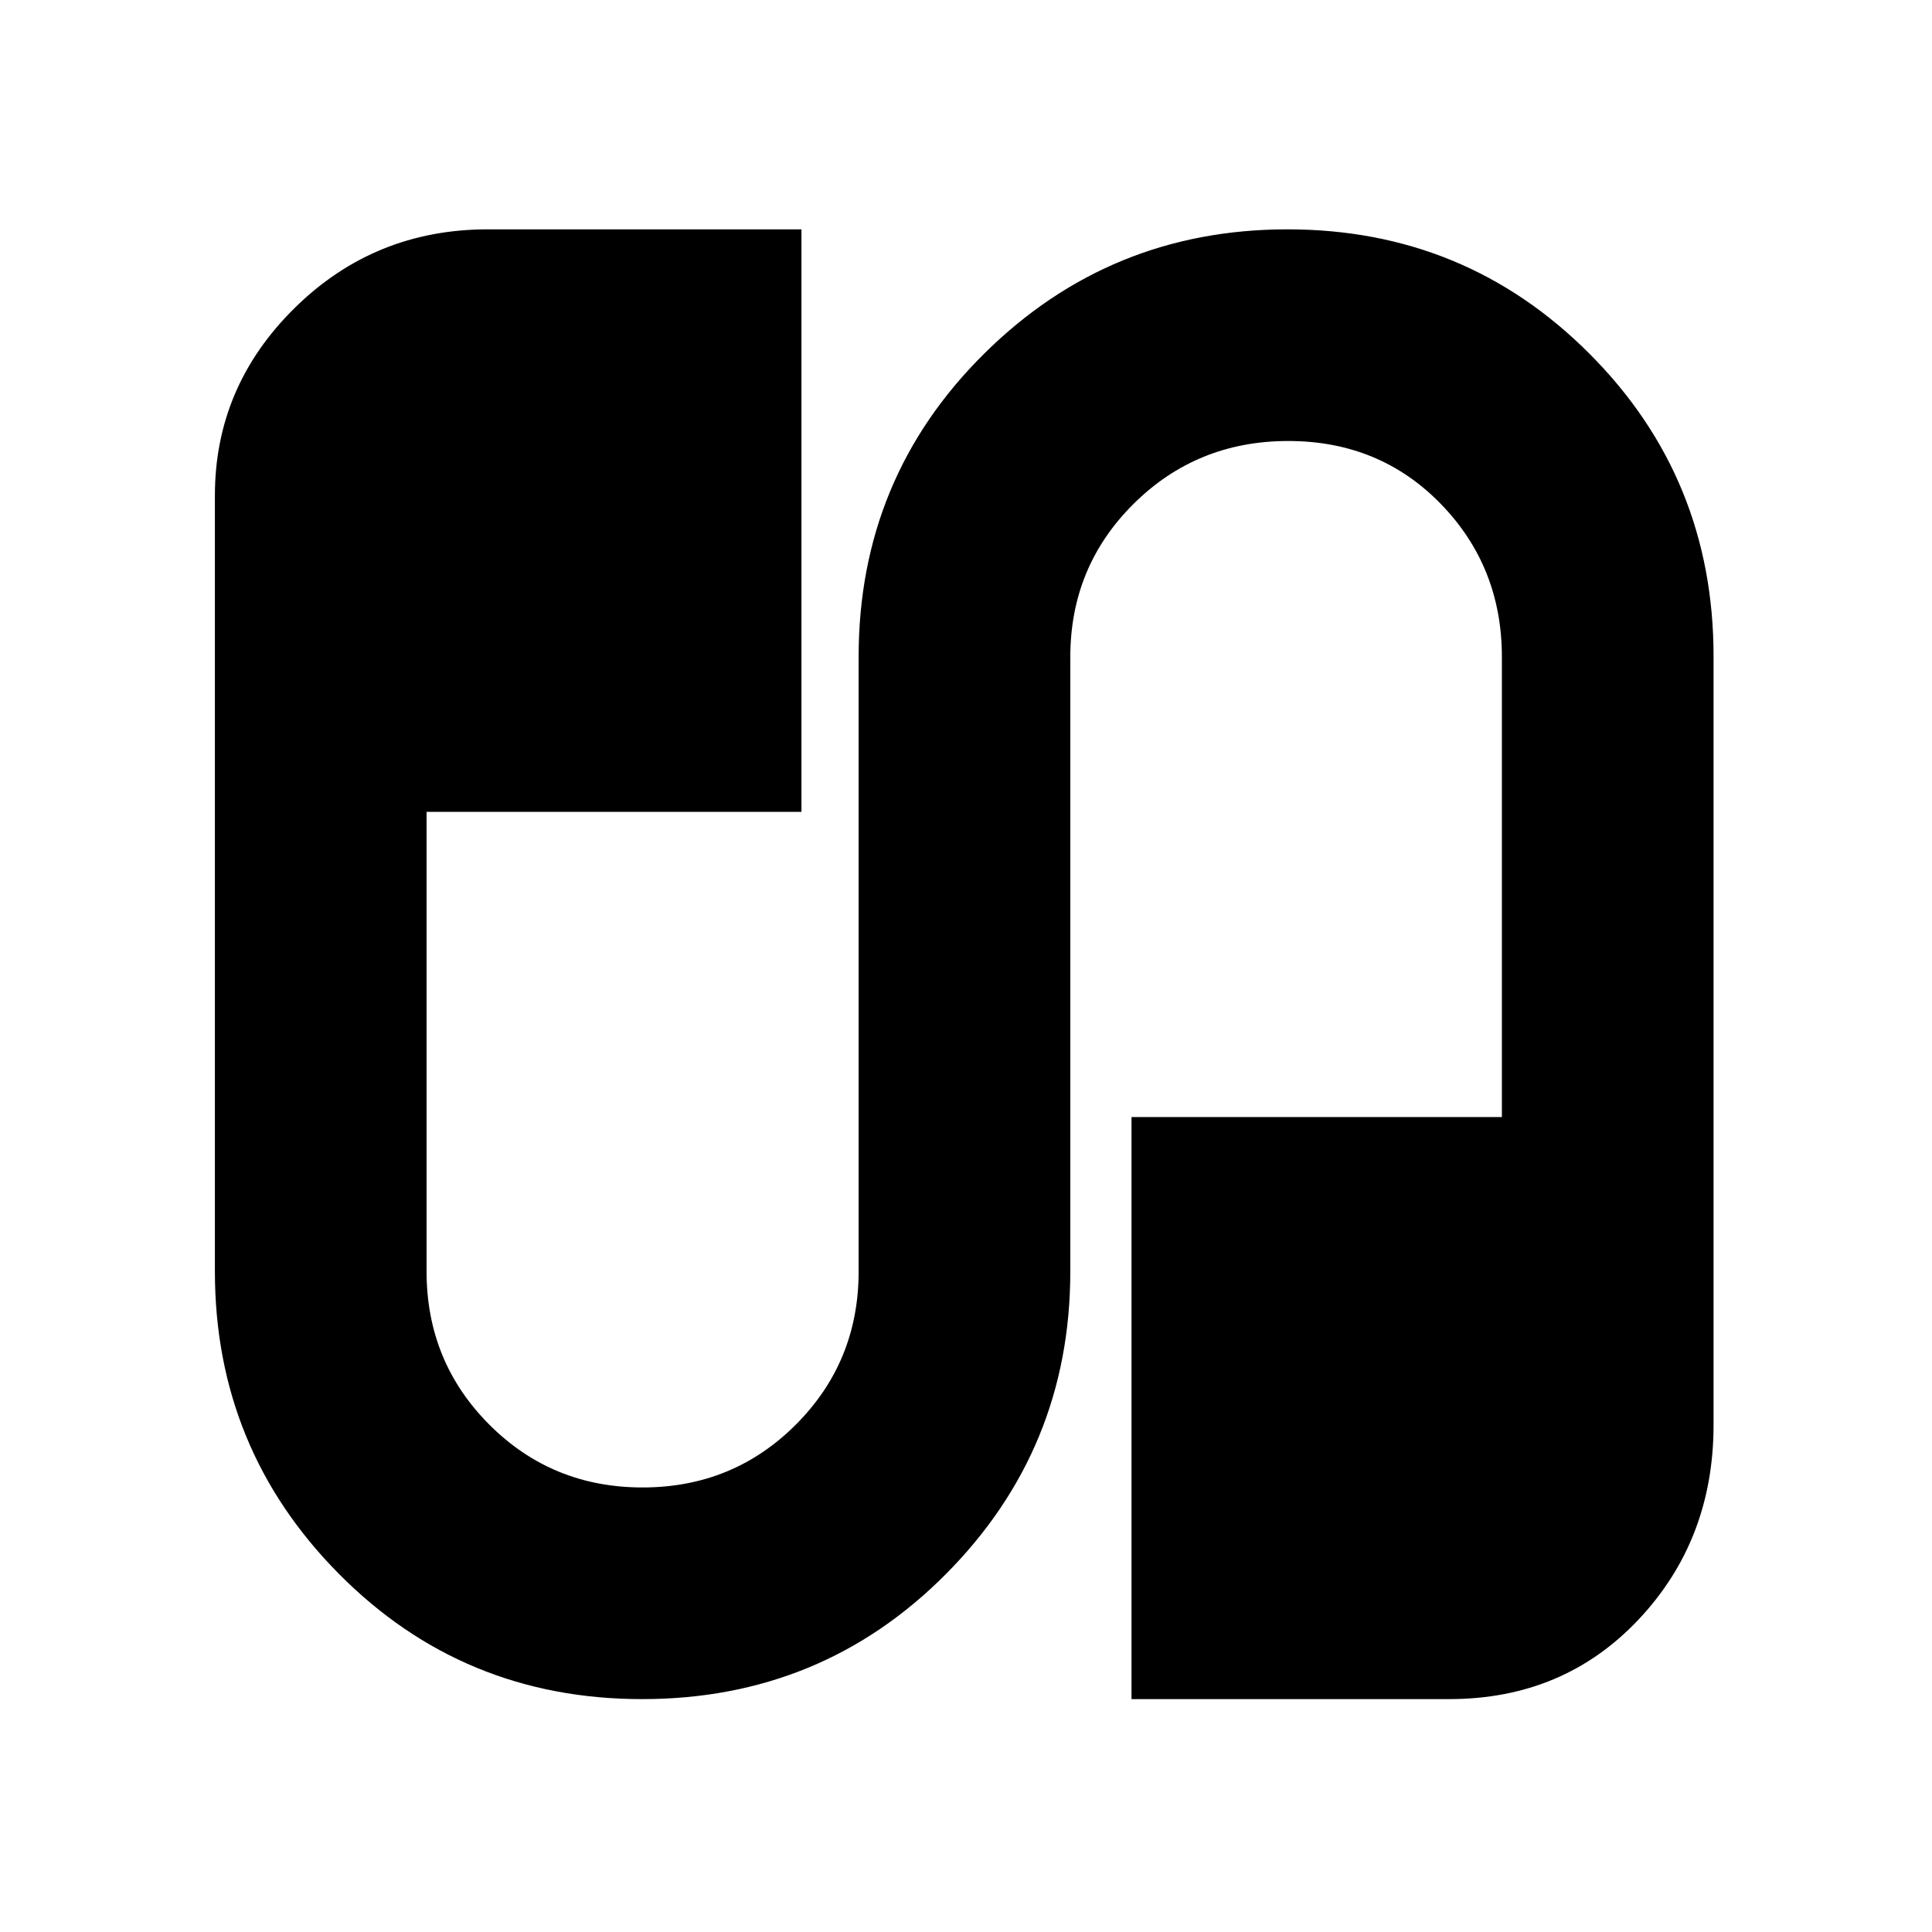 <svg xmlns="http://www.w3.org/2000/svg" height="20" viewBox="0 -960 960 960" width="20"><path d="M319.07-115.72q-88.95 0-150.62-62.19t-61.67-150.33v-385.5q0-54.19 39.66-93.25 39.65-39.05 95.95-39.05h155.85v289.45H211.96v228.35q0 44.89 31.17 76.12 31.17 31.23 76.14 31.23t76.18-31.23q31.2-31.23 31.2-76.12v-305.43q0-88.8 62.36-150.58 62.36-61.79 150.74-61.79 88.37 0 150.04 61.79 61.67 61.78 61.67 150.44v381.73q0 57.28-37.27 96.82-37.28 39.54-94.1 39.54H562.24v-289.21h184.04v-228.59q0-44.89-30.39-76.12-30.4-31.23-75.77-31.23-45.38 0-76.84 31.23-31.45 31.23-31.45 76.12v305.28q0 88.14-61.76 150.33-61.76 62.19-151 62.19Z"/></svg>